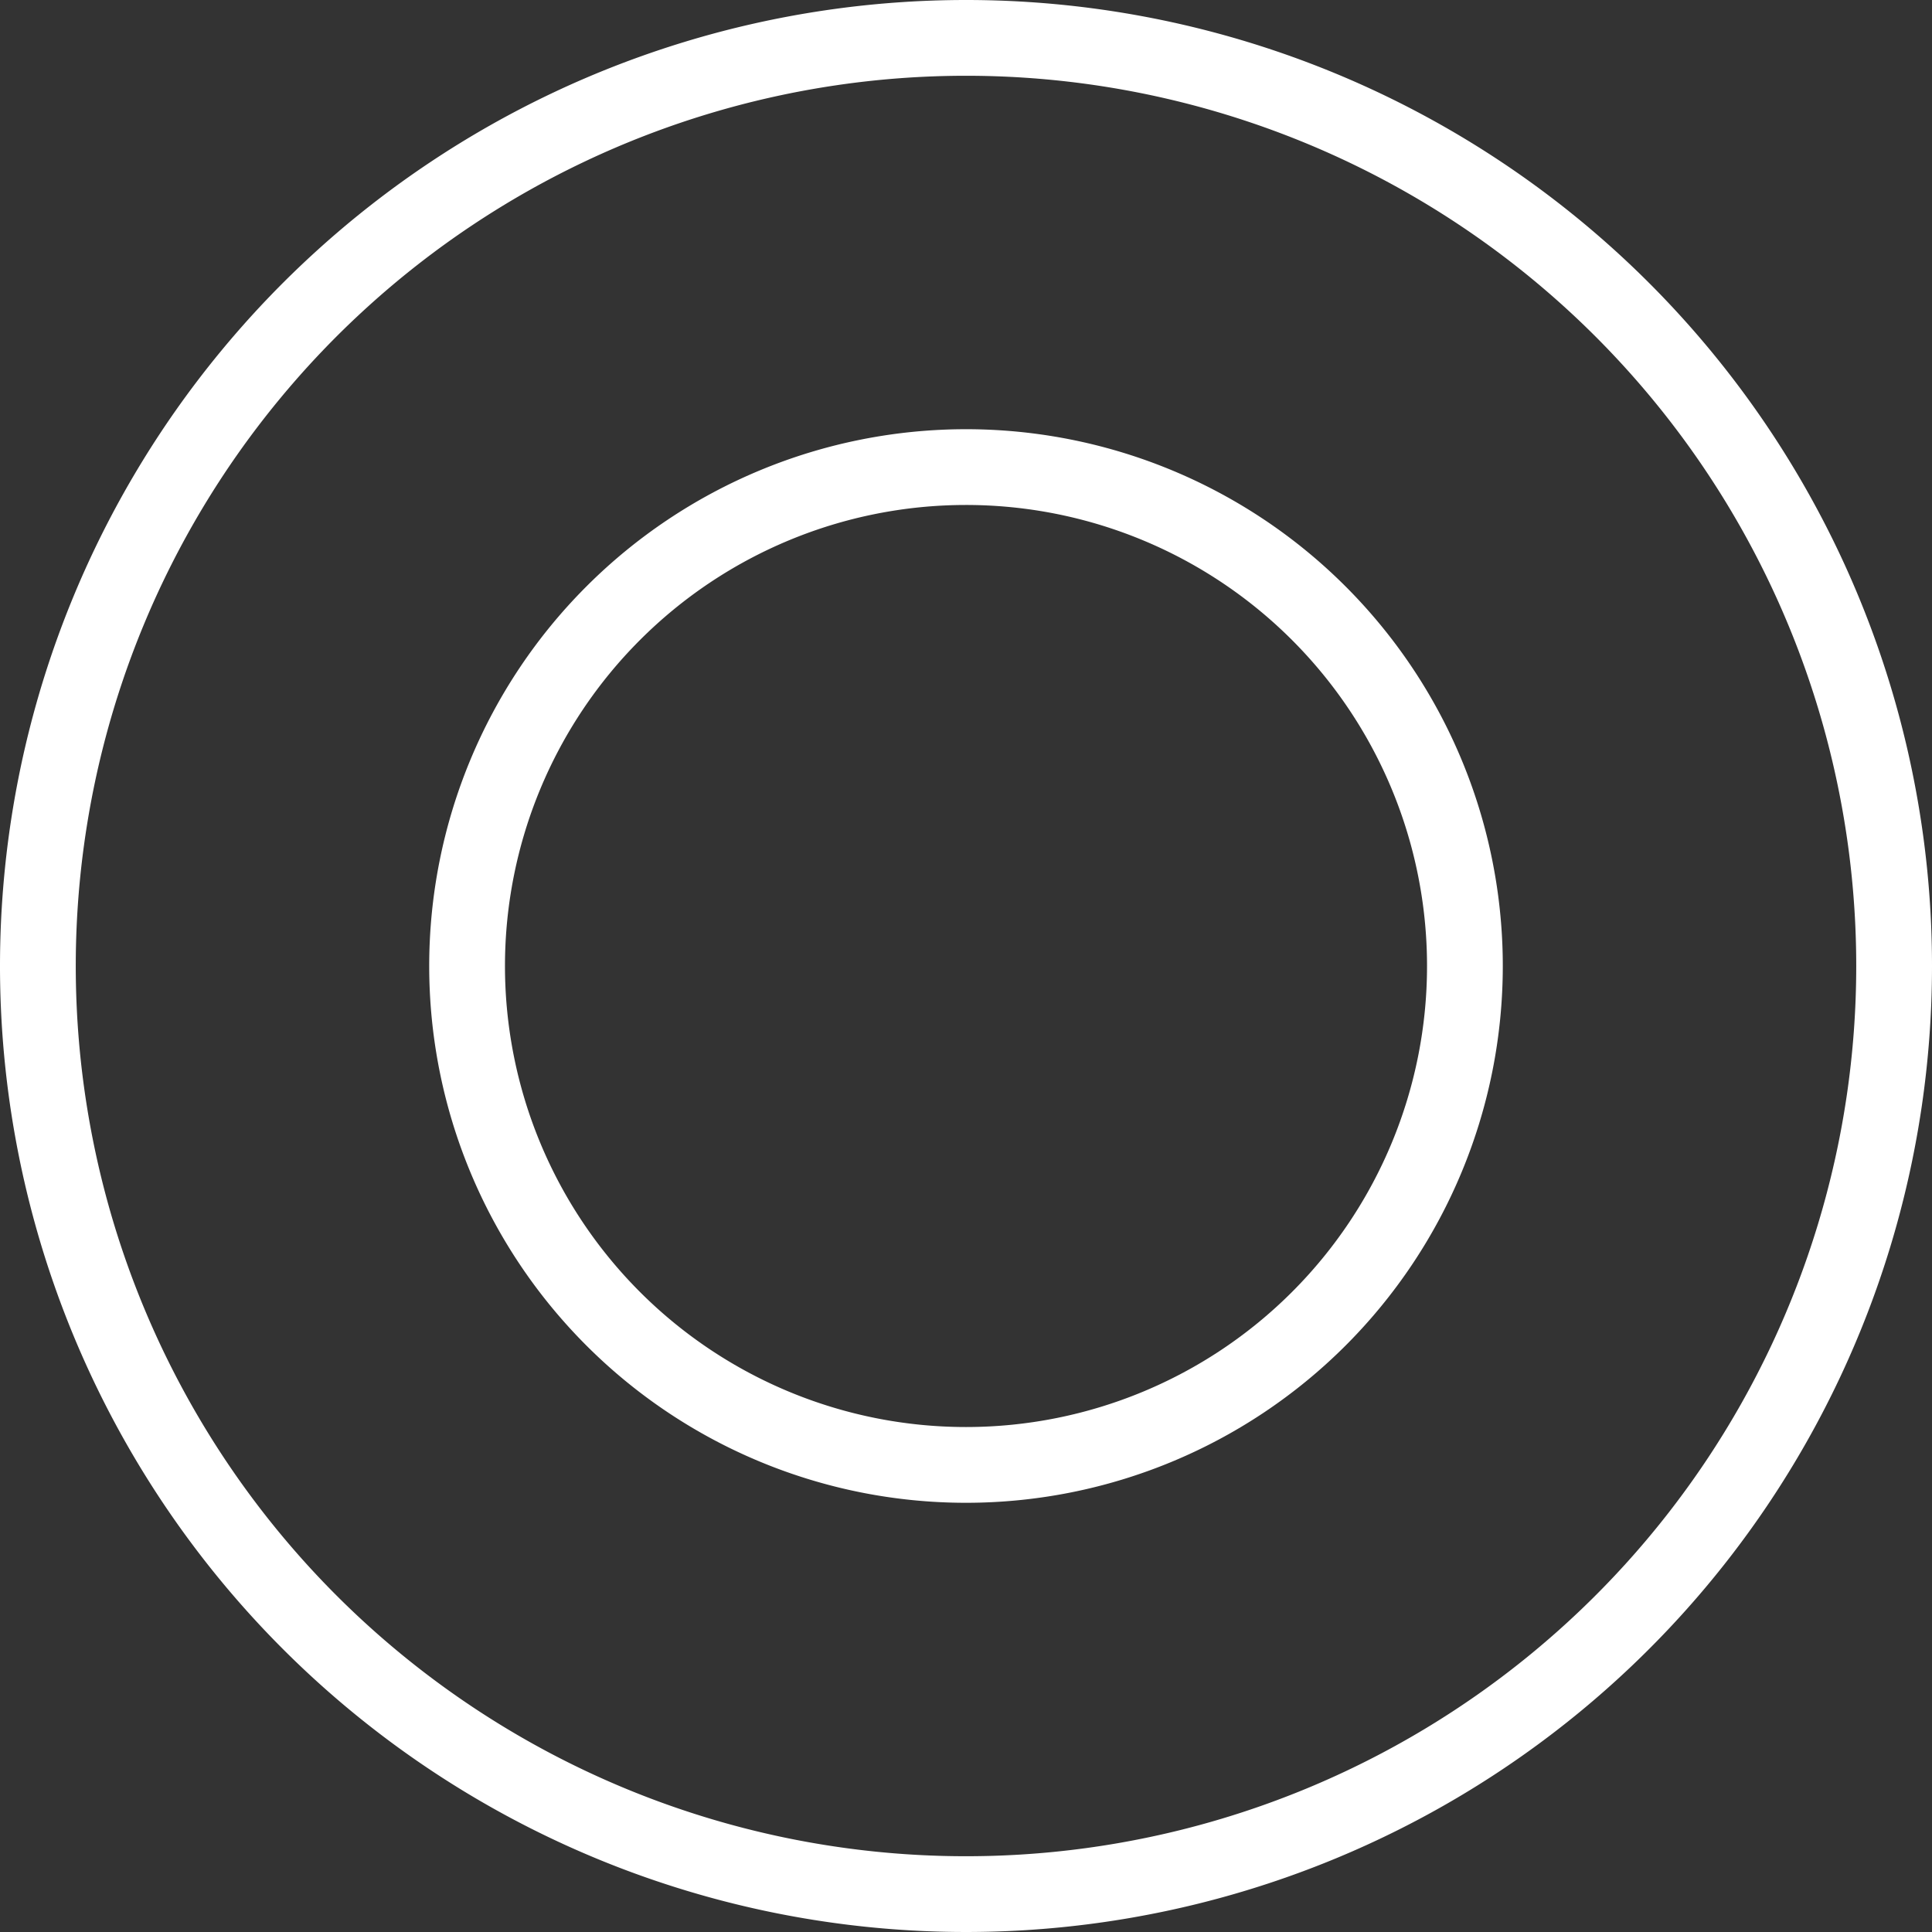 <svg id="Layer_1" data-name="Layer 1" xmlns="http://www.w3.org/2000/svg" viewBox="0 0 51 51"><rect x="0" y="0" width="51" height="51" fill="#333333" stroke="none"/><defs><style>.cls-1{fill:none;stroke:#fff;stroke-miterlimit:10;stroke-width:2px;}</style></defs><title>base</title><path class="cls-1" d="M50,25.5A24.5,24.5,0,1,1,25.5,1,24.5,24.5,0,0,1,50,25.5Z"/><path class="cls-1" d="M38.67,25.5A13.17,13.17,0,1,1,25.5,12.33,13.17,13.17,0,0,1,38.67,25.5Z"/></svg>